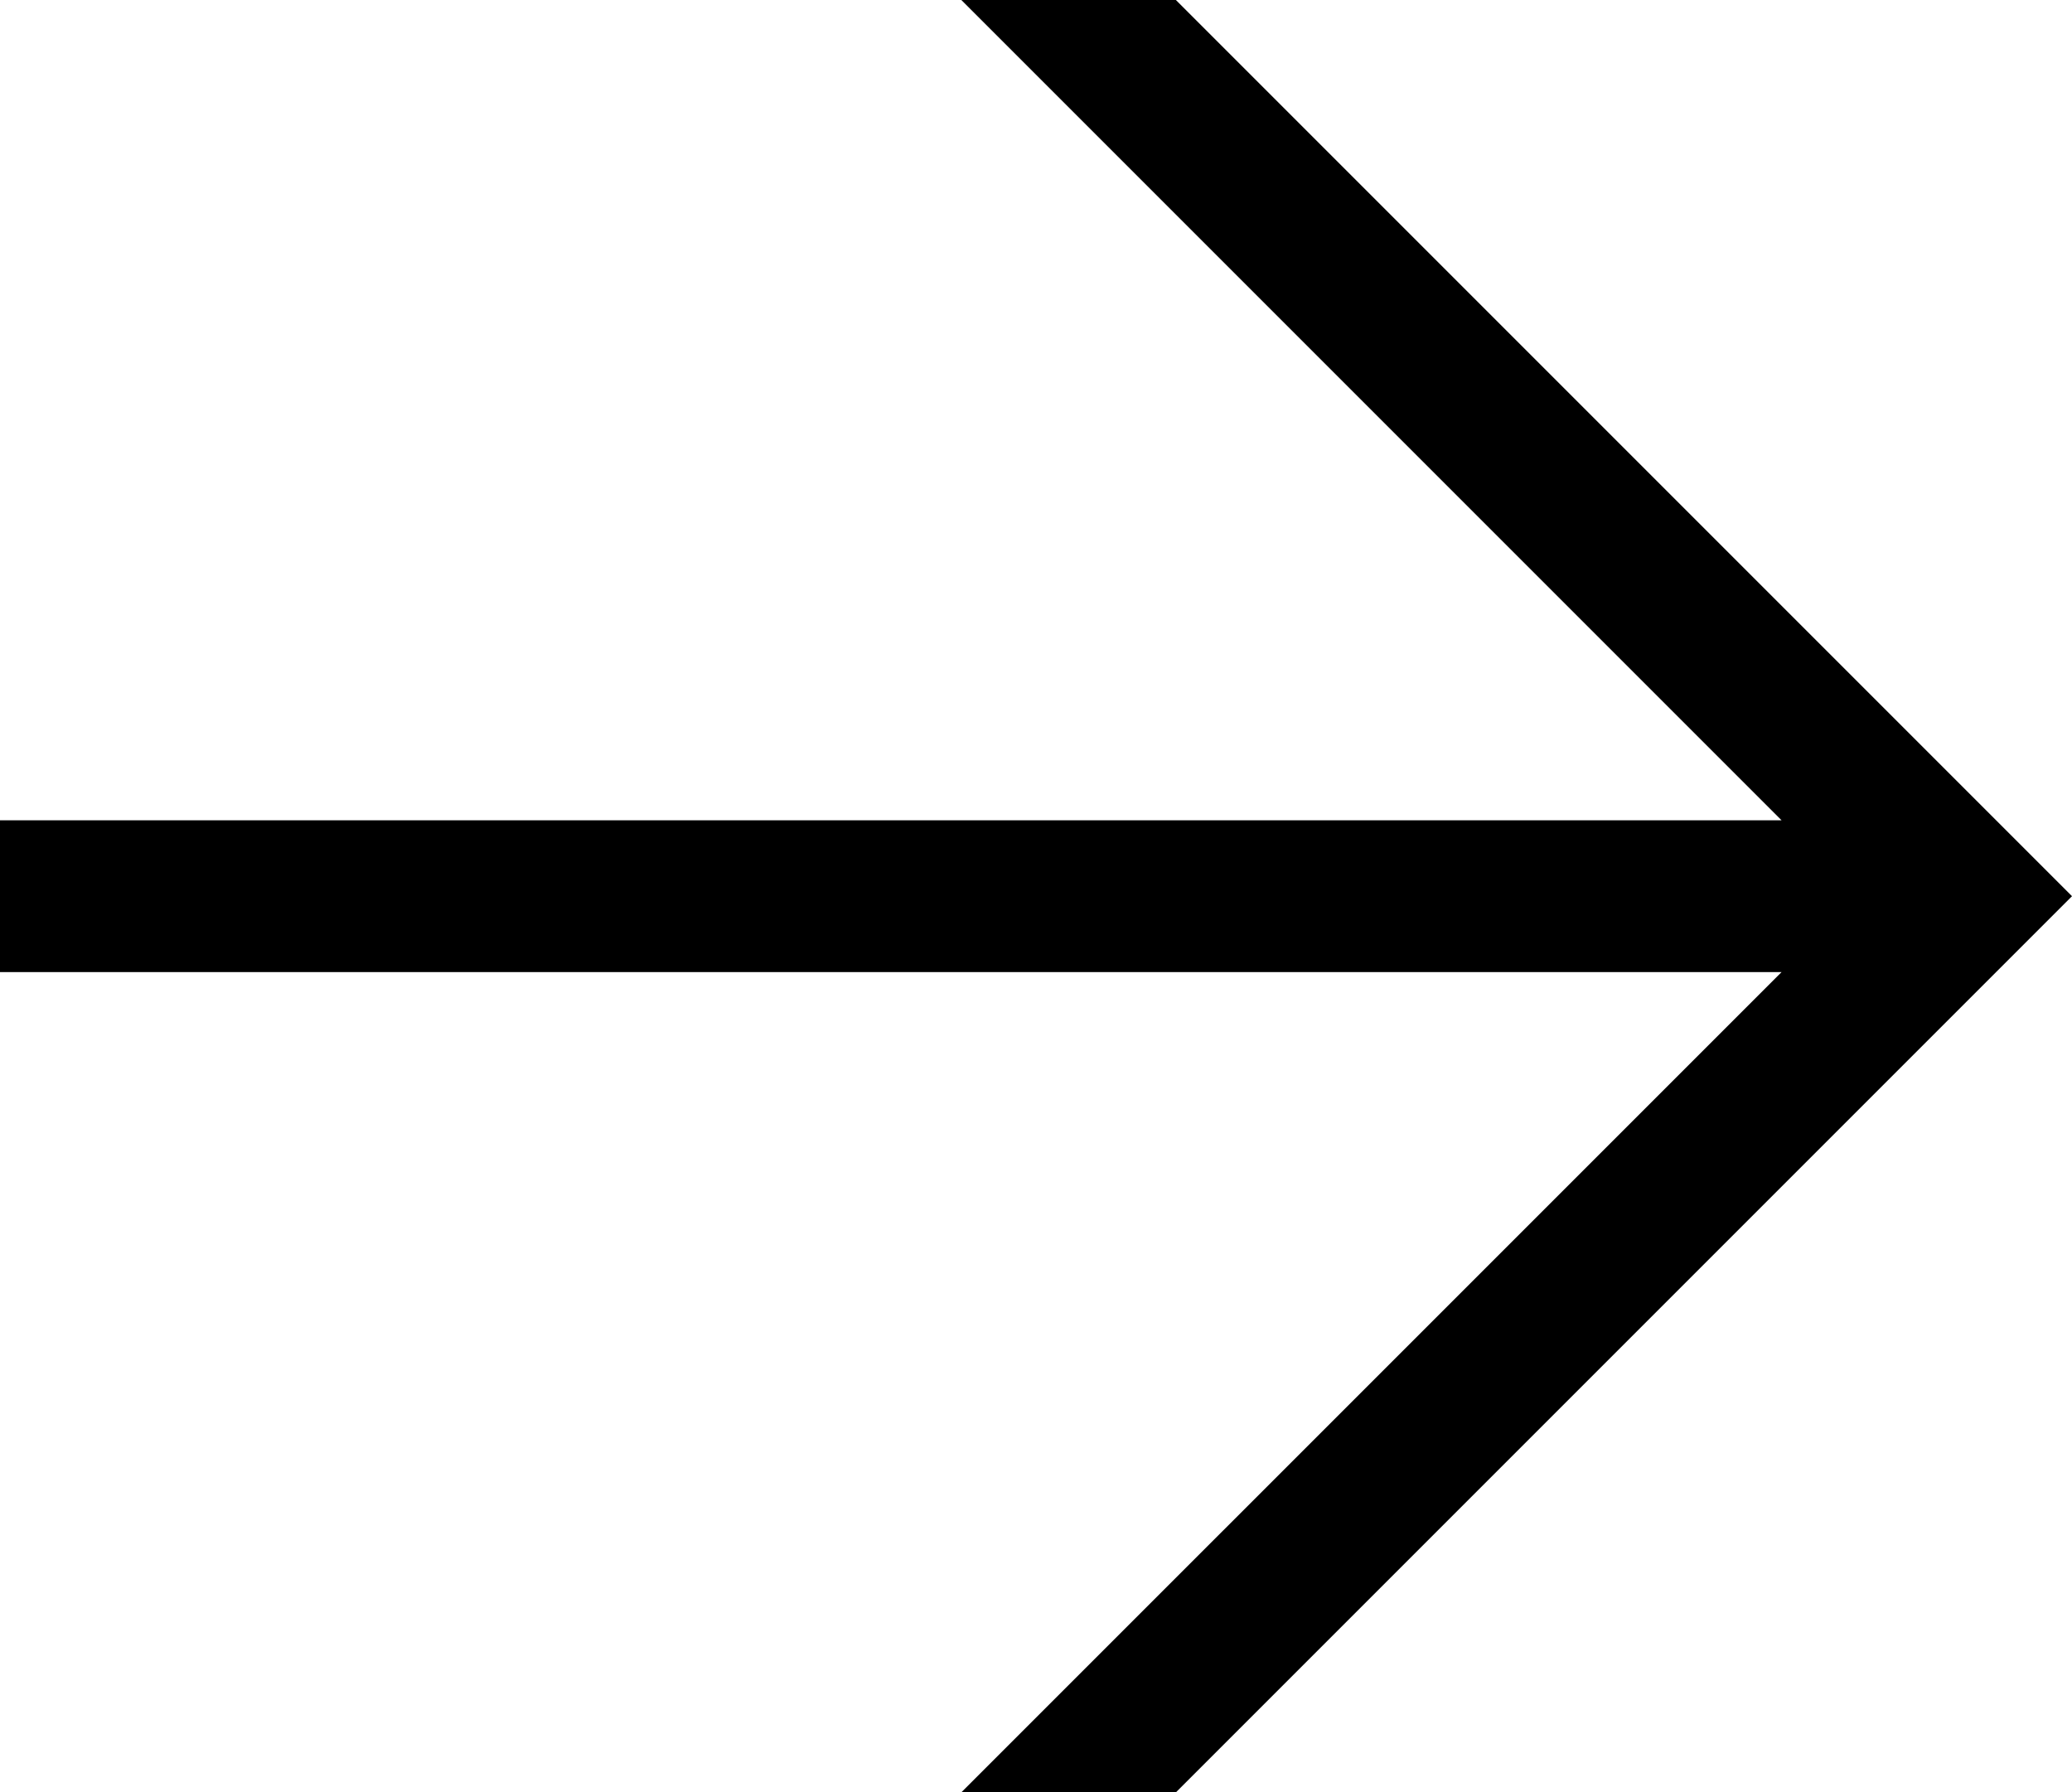 <svg xmlns="http://www.w3.org/2000/svg" xmlns:xlink="http://www.w3.org/1999/xlink" version="1.1" x="0px" y="0px" width="56px" height="48.438px" viewBox="0 0 56 48.438" enable-background="new 0 0 56 48.438" xml:space="preserve"><polygon fill="currentColor" points="25.982 48.438 31.781 48.438 56 24.219 31.781 0 25.982 0 48.151 22.169 0 22.169 0 26.27 48.151 26.27 "/></svg>